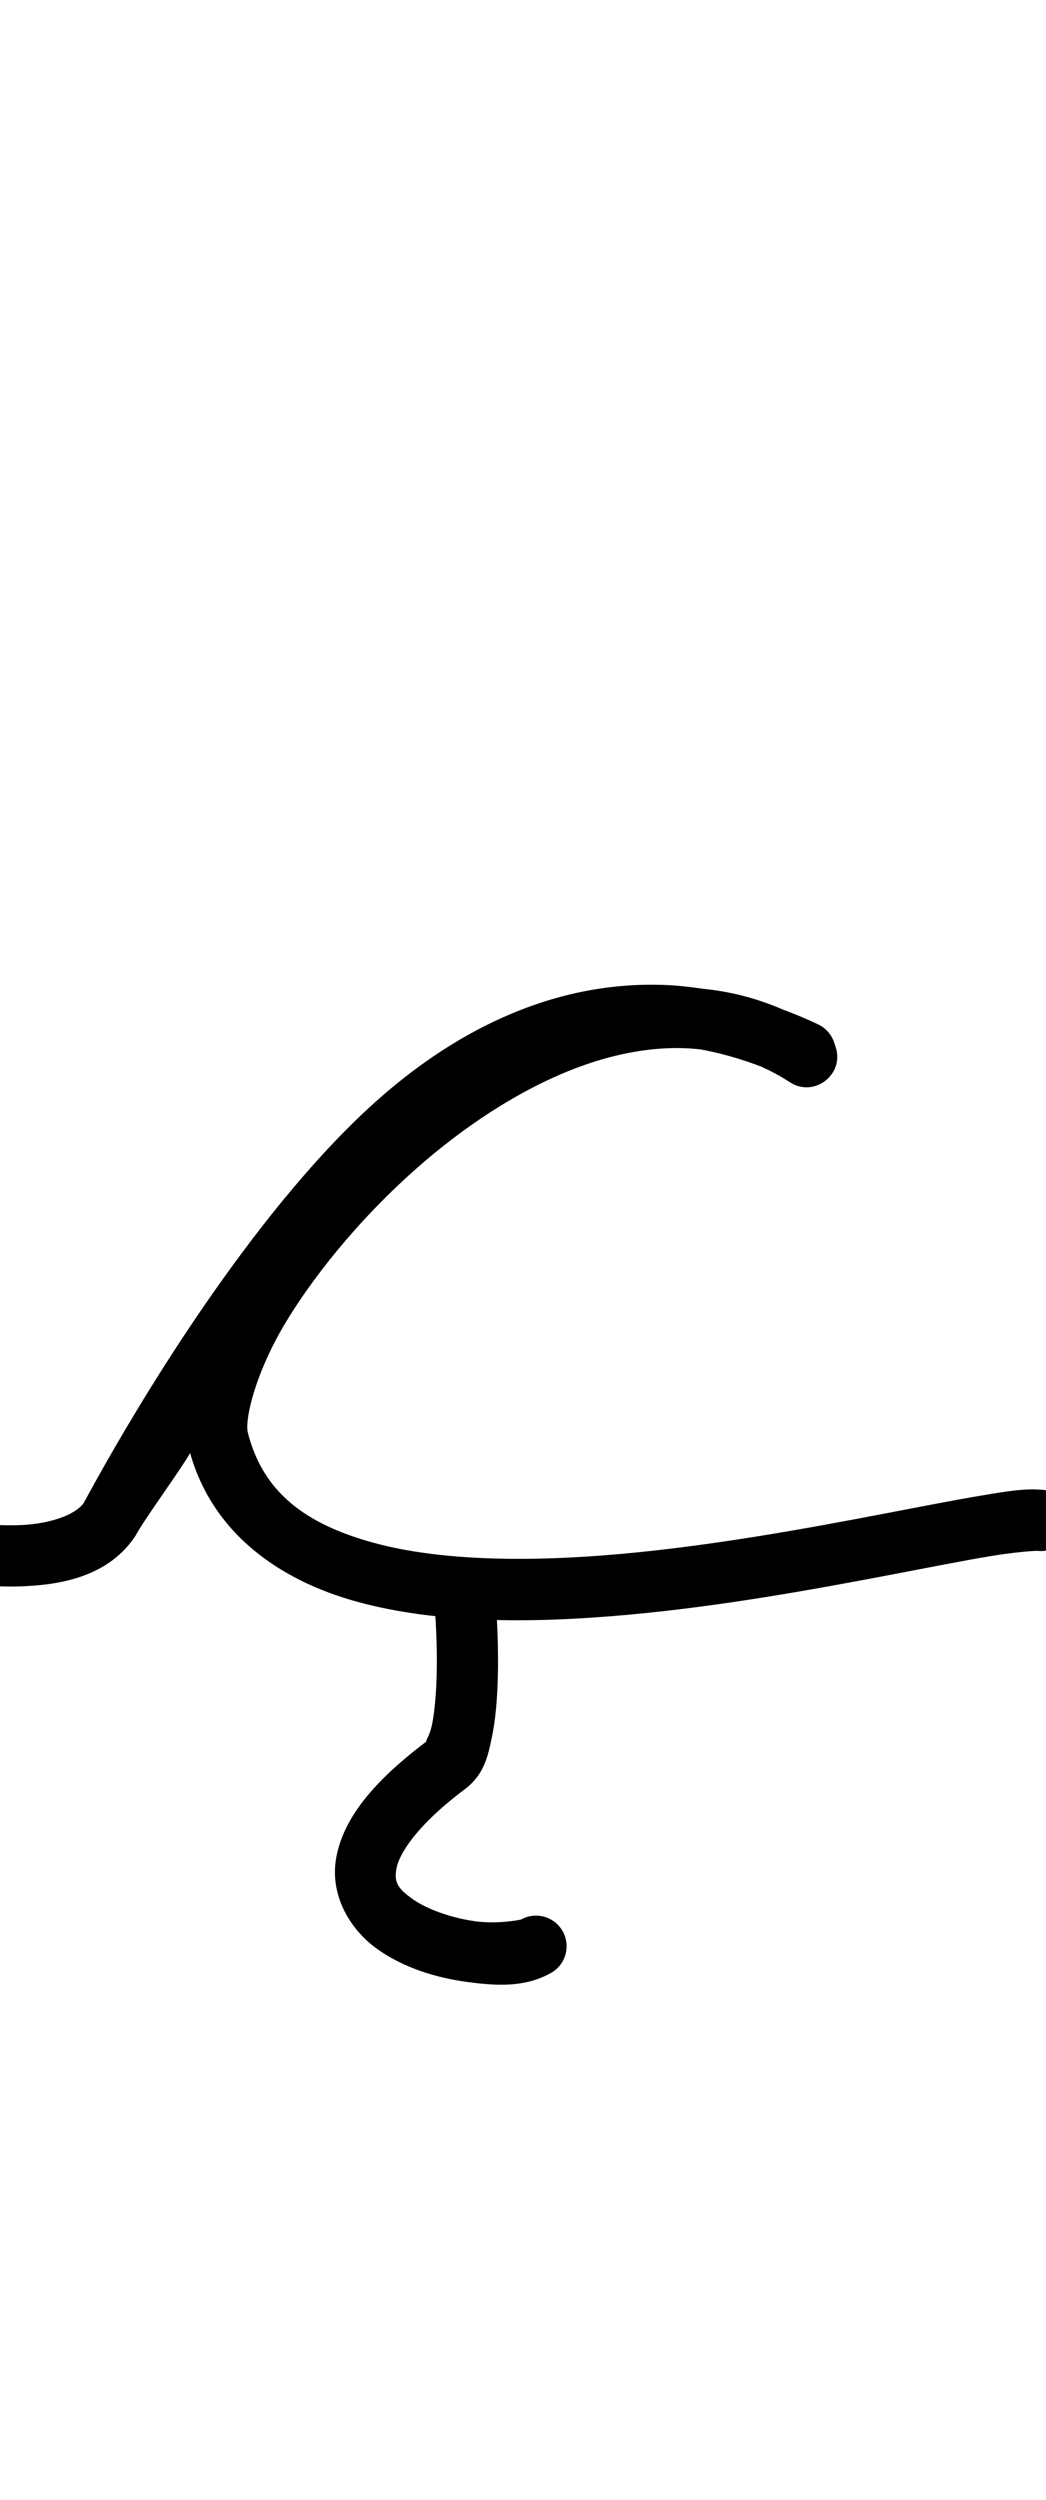 <?xml version="1.0" encoding="UTF-8" standalone="no"?>
<svg
   version="1.1"
   viewBox="-19 0 449.563 1073.733"
   id="svg1"
   sodipodi:docname="ccedil.svg"
   width="449.563"
   height="1073.733"
   inkscape:version="1.3 (0e150ed6c4, 2023-07-21)"
   xml:space="preserve"
   xmlns:inkscape="http://www.inkscape.org/namespaces/inkscape"
   xmlns:sodipodi="http://sodipodi.sourceforge.net/DTD/sodipodi-0.dtd"
   xmlns="http://www.w3.org/2000/svg"
   xmlns:svg="http://www.w3.org/2000/svg"><defs
     id="defs1"><pattern
       id="EMFhbasepattern"
       patternUnits="userSpaceOnUse"
       width="6"
       height="6"
       x="0"
       y="0" /><pattern
       id="EMFhbasepattern-2"
       patternUnits="userSpaceOnUse"
       width="6"
       height="6"
       x="0"
       y="0" /><pattern
       id="EMFhbasepattern-3"
       patternUnits="userSpaceOnUse"
       width="6"
       height="6"
       x="0"
       y="0" /><pattern
       id="EMFhbasepattern-9"
       patternUnits="userSpaceOnUse"
       width="6"
       height="6"
       x="0"
       y="0" /><pattern
       id="EMFhbasepattern-0"
       patternUnits="userSpaceOnUse"
       width="6"
       height="6"
       x="0"
       y="0" /><pattern
       id="EMFhbasepattern-8"
       patternUnits="userSpaceOnUse"
       width="6"
       height="6"
       x="0"
       y="0" /><pattern
       id="EMFhbasepattern-6"
       patternUnits="userSpaceOnUse"
       width="6"
       height="6"
       x="0"
       y="0" /><pattern
       id="EMFhbasepattern-2-5"
       patternUnits="userSpaceOnUse"
       width="6"
       height="6"
       x="0"
       y="0" /><pattern
       id="EMFhbasepattern-3-6"
       patternUnits="userSpaceOnUse"
       width="6"
       height="6"
       x="0"
       y="0" /><pattern
       id="EMFhbasepattern-9-7"
       patternUnits="userSpaceOnUse"
       width="6"
       height="6"
       x="0"
       y="0" /><pattern
       id="EMFhbasepattern-0-3"
       patternUnits="userSpaceOnUse"
       width="6"
       height="6"
       x="0"
       y="0" /><pattern
       id="EMFhbasepattern-8-9"
       patternUnits="userSpaceOnUse"
       width="6"
       height="6"
       x="0"
       y="0" /></defs><sodipodi:namedview
     id="namedview1"
     pagecolor="#ffffff"
     bordercolor="#000000"
     borderopacity="0.25"
     inkscape:showpageshadow="2"
     inkscape:pageopacity="0.0"
     inkscape:pagecheckerboard="0"
     inkscape:deskcolor="#d1d1d1"
     showgrid="false"
     showguides="true"
     inkscape:zoom="0.77699997"
     inkscape:cx="-241.31275"
     inkscape:cy="528.31405"
     inkscape:window-width="1920"
     inkscape:window-height="991"
     inkscape:window-x="-9"
     inkscape:window-y="-9"
     inkscape:window-maximized="1"
     inkscape:current-layer="svg1"><sodipodi:guide
       position="331.712,386.078"
       orientation="0,-1"
       id="guide1"
       inkscape:locked="false" /><sodipodi:guide
       position="708.471,1086.815"
       orientation="0,-1"
       id="guide2"
       inkscape:locked="false" /><sodipodi:guide
       position="1139.85,649.002"
       orientation="0,-1"
       id="guide3"
       inkscape:locked="false" /><sodipodi:guide
       position="1164.645,5.453"
       orientation="0,-1"
       id="guide4"
       inkscape:locked="false" /><sodipodi:guide
       position="449.108,420.137"
       orientation="0,-1"
       id="guide5"
       inkscape:locked="false" /></sodipodi:namedview><path
     style="color:#000000;fill:#000000;stroke-linecap:round;stroke-linejoin:round;-inkscape-stroke:none"
     d="m 180.086,678.654 a 13.15,13.15 0 0 0 -12.066,14.152 c 0,0 1.064,13.596 0.609,28.064 -0.227,7.234 -0.878,14.655 -2.004,20.064 -1.126,5.41 -3.766,8.099 -1.752,6.588 -23.324,17.493 -35.968,33.104 -39.246,49.74 -3.279,16.636 5.942,31.583 17.484,39.805 11.542,8.222 25.541,12.394 38.74,14.182 13.199,1.788 24.939,2.247 35.908,-3.848 a 13.15,13.15 0 0 0 5.109,-17.881 13.15,13.15 0 0 0 -17.883,-5.109 c -0.099,0.055 -9.728,2.113 -19.605,0.775 -9.877,-1.338 -20.66,-5.016 -27.012,-9.541 -6.352,-4.525 -8.137,-7.222 -6.939,-13.299 1.198,-6.077 8.511,-18.25 29.223,-33.783 8.449,-6.337 10.072,-14.347 11.721,-22.27 1.649,-7.923 2.288,-16.468 2.543,-24.598 0.511,-16.259 -0.68,-30.977 -0.68,-30.977 a 13.15,13.15 0 0 0 -14.15,-12.066 z"
     id="path3" /><path
     style="color:#000000;fill:#000000;stroke-linecap:round;stroke-linejoin:round;-inkscape-stroke:none"
     d="m 266.422,423.025 c -46.503,-1.681 -88.086,18.524 -122.436,48.781 -49.663,43.746 -98.622,121.249 -127.02,173.748 -3.884,5.324 -14.883,8.896 -26.742,9.451 -12.024,0.563 -22.59,-1.326 -22.59,-1.326 -7.142,-1.312 -13.996,3.414 -15.309,10.557 -1.313,7.143 3.414,13.998 10.557,15.311 0,0 13.084,2.455 28.57,1.73 15.486,-0.724 35.684,-3.989 47.393,-21.064 0.262,-0.382 0.504,-0.778 0.725,-1.186 3.749,-6.94 19.064,-27.725 23.135,-34.95 9.728,34.353 38.195,54.672 71.871,63.891 34.437,9.428 75.425,9.28 116.203,5.582 40.778,-3.698 81.316,-11.135 113.834,-17.348 16.259,-3.106 30.521,-5.909 41.6,-7.771 11.078,-1.863 19.892,-2.433 20.838,-2.332 7.221,0.774 13.703,-4.453 14.477,-11.674 0.774,-7.221 -4.453,-13.703 -11.674,-14.477 -8.198,-0.878 -16.322,0.583 -28.002,2.547 -11.68,1.964 -25.997,4.783 -42.174,7.873 -32.353,6.181 -72.102,13.438 -111.273,16.99 -39.171,3.552 -77.795,3.207 -106.883,-4.756 -29.088,-7.963 -47.479,-21.555 -54.006,-47.301 -1.395,-5.501 3.17,-25.864 16.754,-48.104 13.584,-22.239 34.463,-47.169 58.883,-68.084 24.42,-20.915 52.401,-37.764 79.668,-44.973 13.428,-3.55 26.528,-4.877 39.289,-3.426 8.46,1.577 17.152,3.978 26.143,7.428 4.102,1.892 8.178,4.013 12.199,6.65 10.428,6.836 23.627,-3.324 19.688,-15.154 l -0.643,-1.932 c -1.132,-3.394 -3.597,-6.18 -6.828,-7.717 -5.151,-2.45 -10.249,-4.546 -15.316,-6.441 -11.158,-4.827 -22.626,-7.738 -34.195,-8.867 -5.637,-0.831 -11.232,-1.459 -16.734,-1.658 z"
     id="path1-5"
     sodipodi:nodetypes="sscscscscccsssscscssssssssccccccccs" /></svg>
